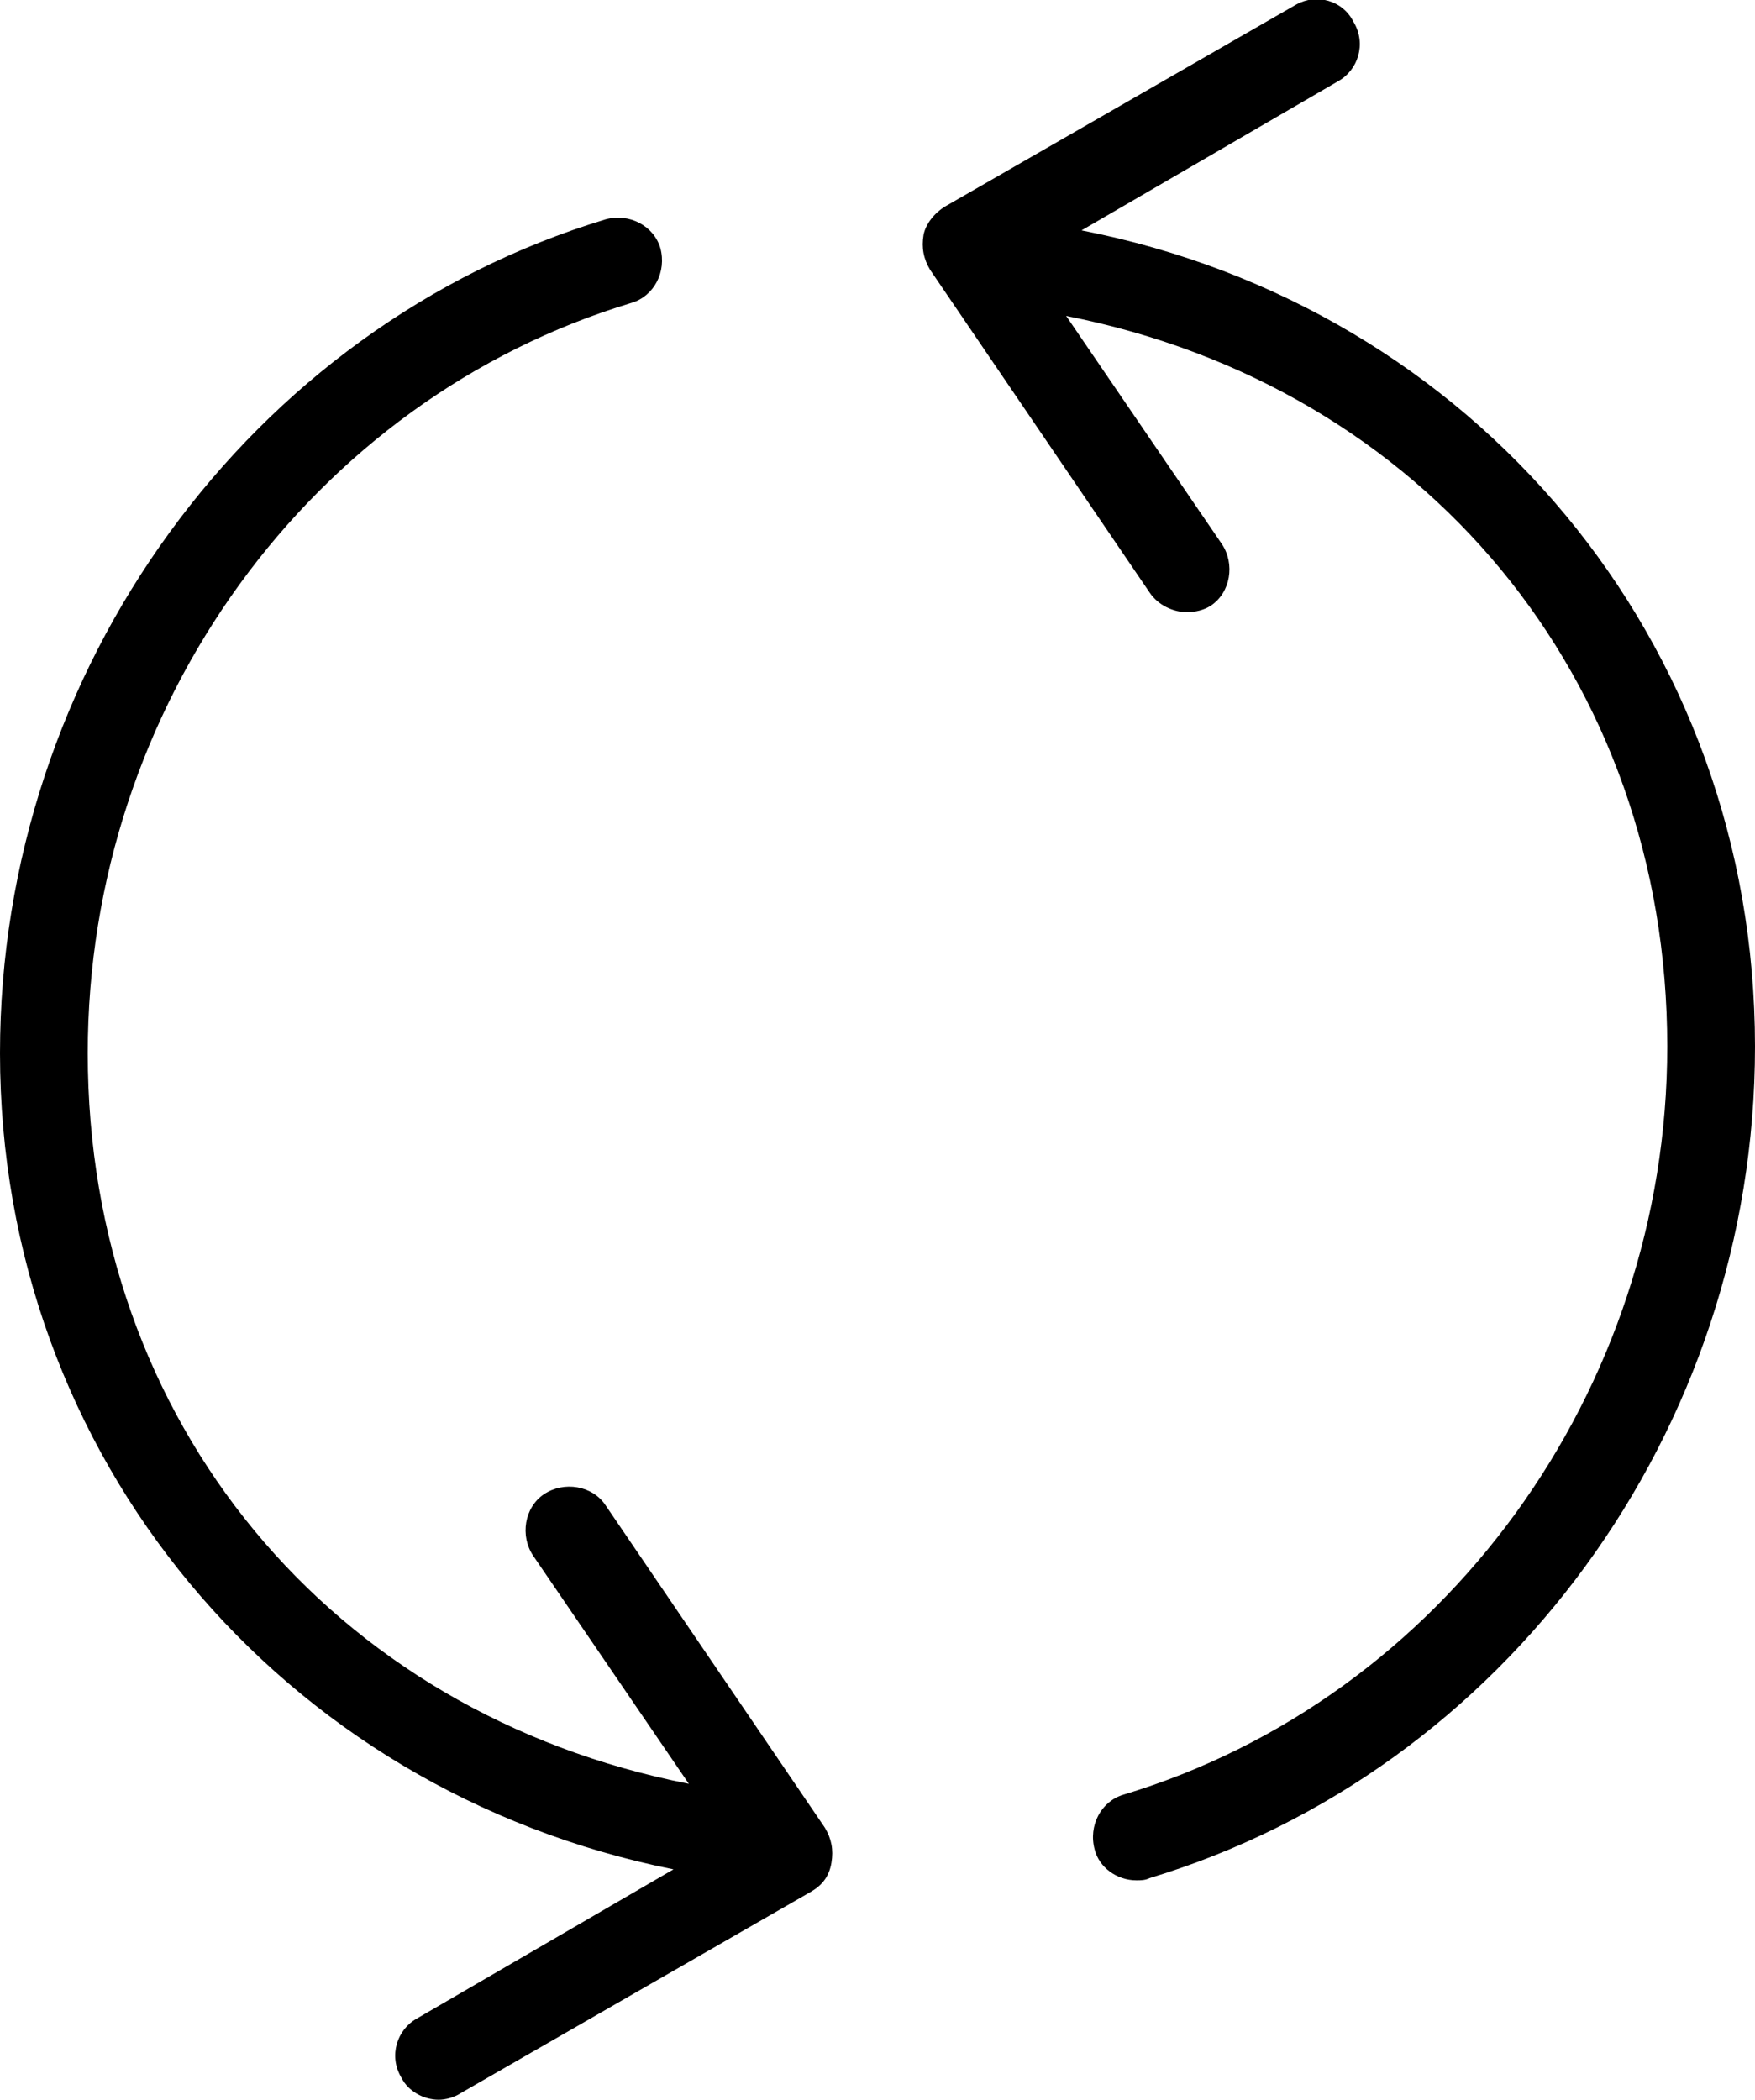 <?xml version="1.0" encoding="utf-8"?>
<!-- Generator: Adobe Illustrator 22.1.0, SVG Export Plug-In . SVG Version: 6.00 Build 0)  -->
<svg version="1.1" id="Layer_1" xmlns="http://www.w3.org/2000/svg" xmlns:xlink="http://www.w3.org/1999/xlink" x="0px" y="0px"
	 viewBox="0 0 80 95.7" style="enable-background:new 0 0 80 95.7;" xml:space="preserve">

<path class="st0" d="M80,47.7c0,17.5-11.4,33-27.6,37.9c-0.2,0.1-0.4,0.1-0.6,0.1c-0.9,0-1.7-0.6-1.9-1.4c-0.3-1.1,0.3-2.2,1.3-2.5
	C65.8,77.4,76,63.4,76,47.7c0-16.8-11.1-30.1-27.4-33.3l7.1,10.4c0.6,0.9,0.4,2.2-0.5,2.8c-0.3,0.2-0.7,0.3-1.1,0.3
	c-0.6,0-1.3-0.3-1.7-0.9l-10-14.7c-0.3-0.5-0.4-1-0.3-1.6c0.1-0.5,0.5-1,1-1.3l16-9.2C60-0.3,61.2,0,61.7,1c0.6,1,0.2,2.2-0.7,2.7
	l-11.7,6.8C67.2,14,80,29.2,80,47.7z M37,86.2l-16,9.2c-0.3,0.2-0.7,0.3-1,0.3c-0.7,0-1.4-0.4-1.7-1c-0.6-1-0.2-2.2,0.7-2.7
	l11.7-6.8C12.8,81.6,0,66.4,0,48C0,30.5,11.4,14.9,27.6,10c1.1-0.3,2.2,0.3,2.5,1.3c0.3,1.1-0.3,2.2-1.3,2.5C14.2,18.2,4,32.2,4,48
	c0,16.8,11.1,30.1,27.4,33.3l-7.1-10.4c-0.6-0.9-0.4-2.2,0.5-2.8c0.9-0.6,2.2-0.4,2.8,0.5l10,14.7c0.3,0.5,0.4,1,0.3,1.6
	C37.8,85.5,37.5,85.9,37,86.2z"/>
</svg>
